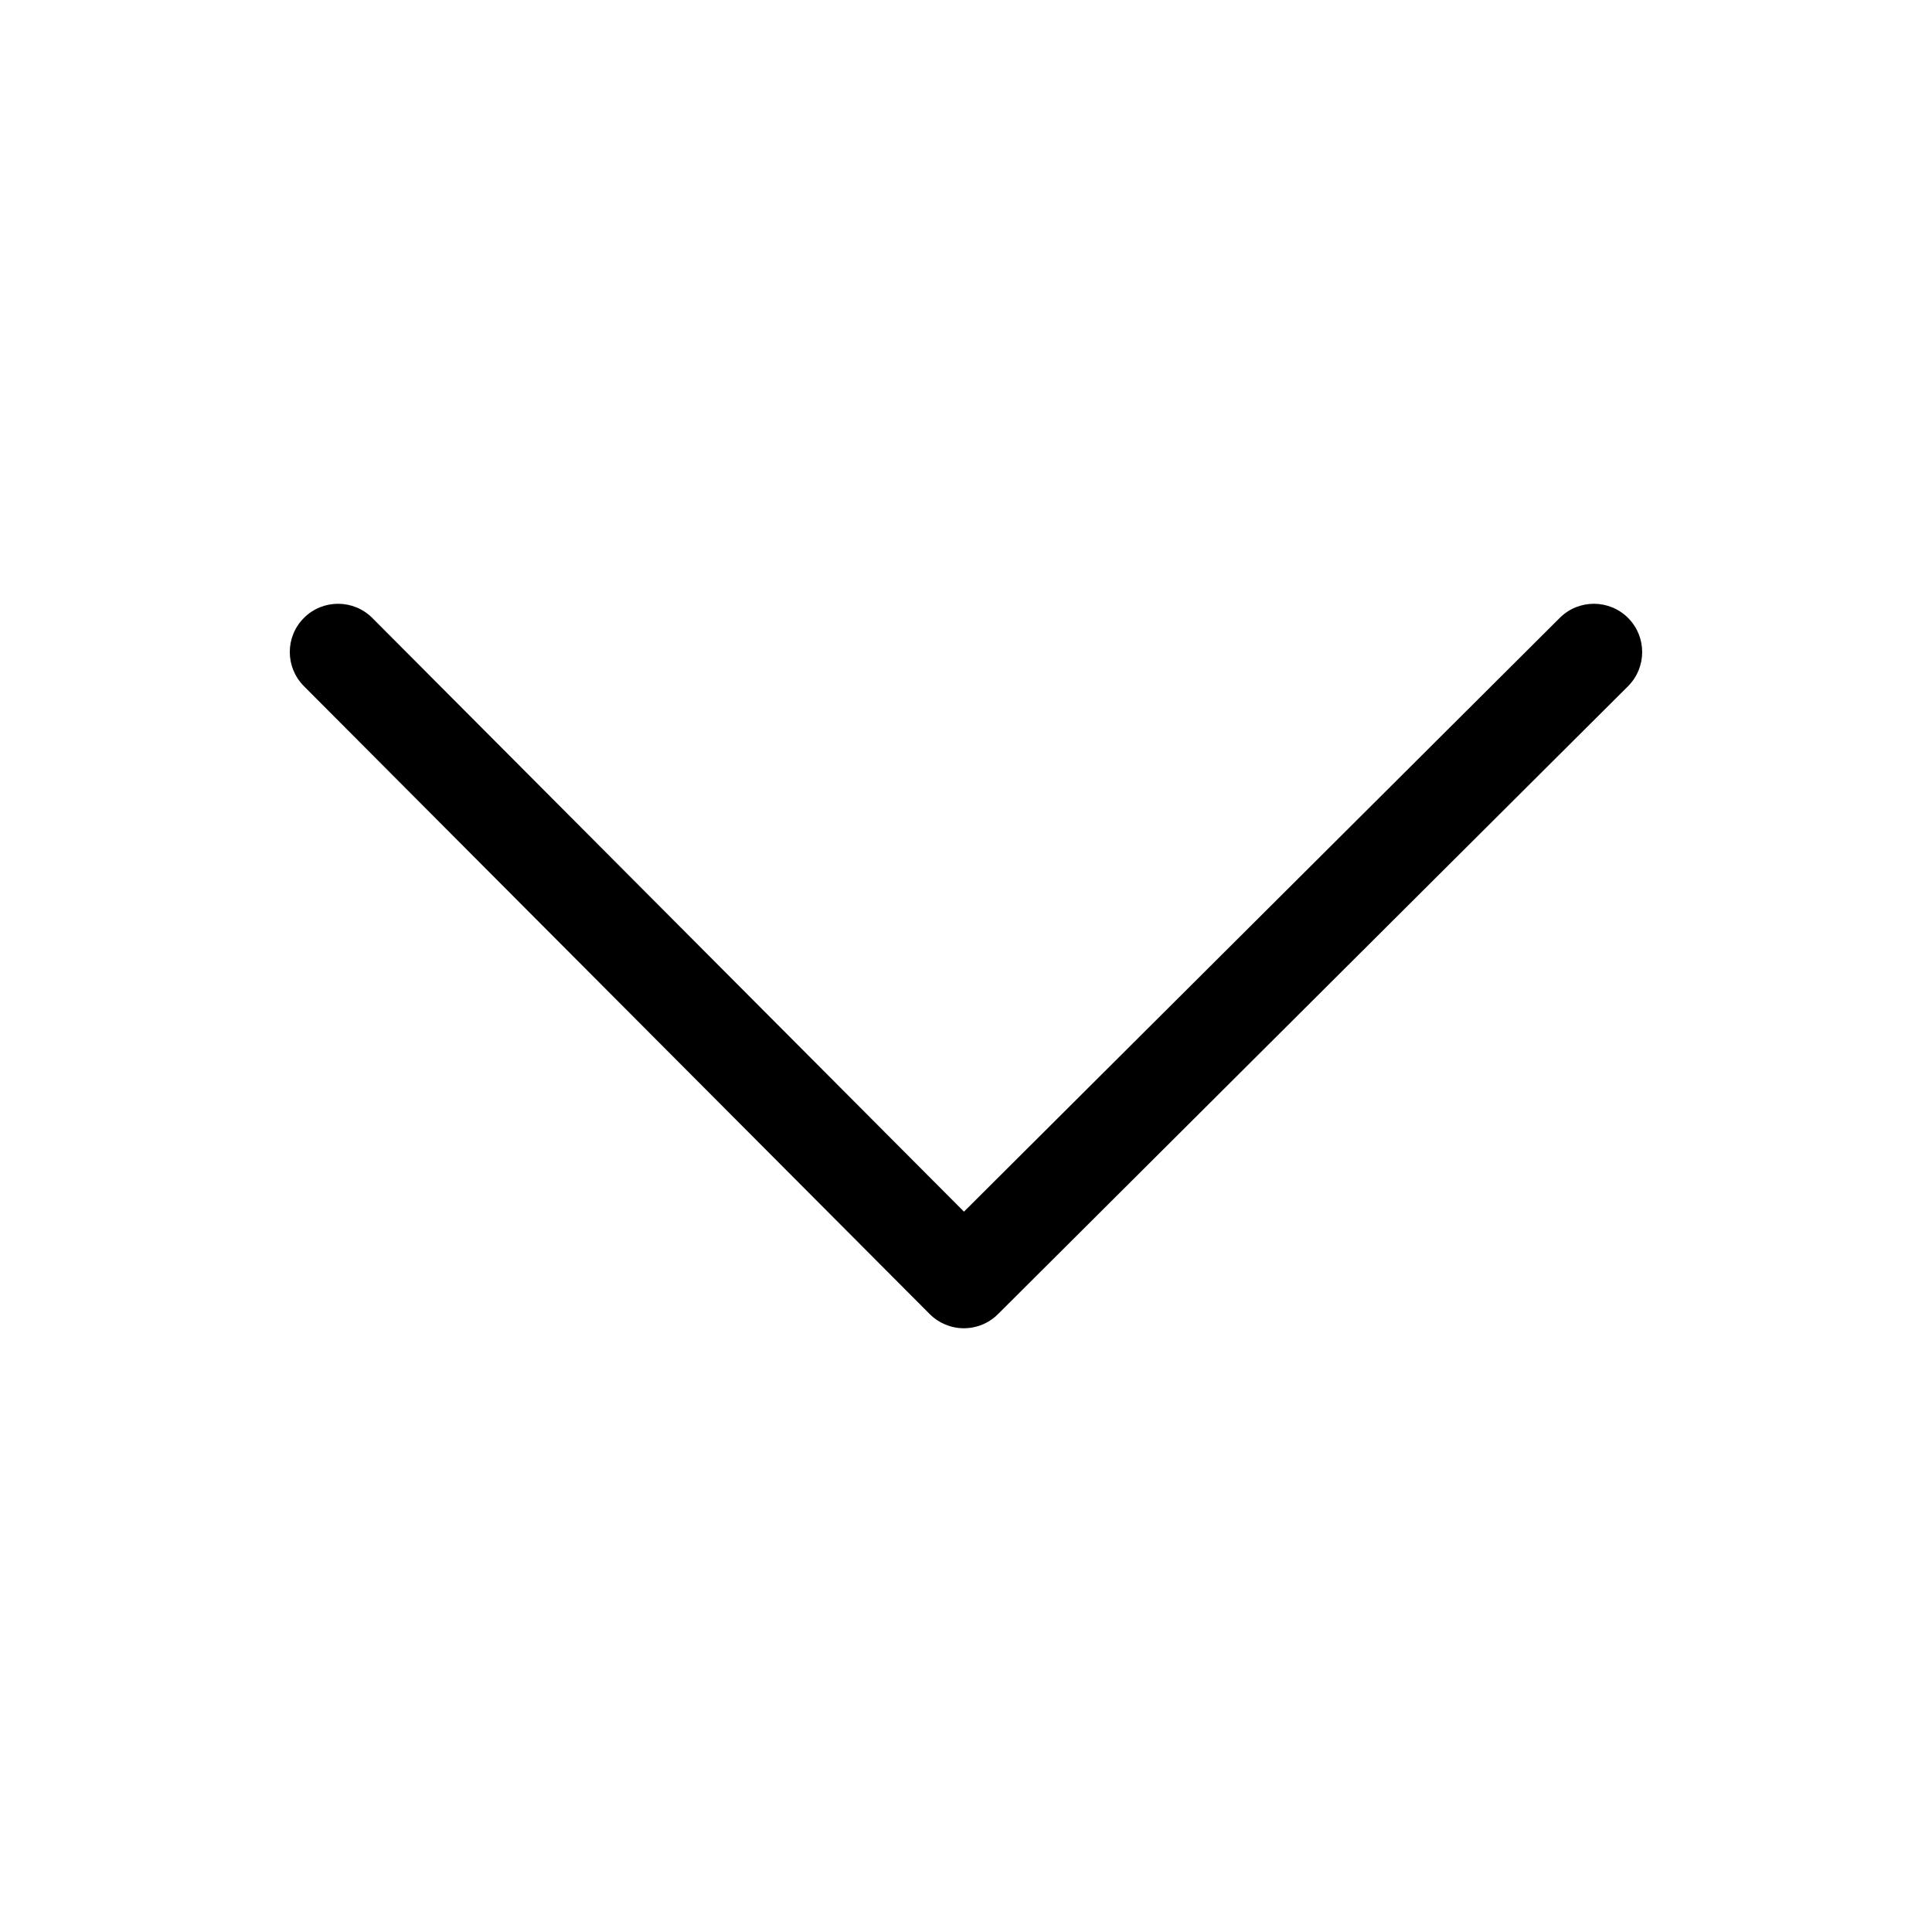 <svg width="20" height="20" viewBox="0 0 20 20" fill="none" xmlns="http://www.w3.org/2000/svg">
<g id="icons/16/arrow/down">
<path id="shape (Stroke)" fill-rule="evenodd" clip-rule="evenodd" d="M16.854 6.397C17.049 6.593 17.048 6.909 16.853 7.104L10.331 13.604C10.237 13.698 10.11 13.75 9.977 13.75C9.845 13.75 9.718 13.697 9.624 13.603L3.146 7.103C2.951 6.907 2.951 6.591 3.147 6.396C3.342 6.201 3.659 6.202 3.854 6.397L9.979 12.543L16.147 6.396C16.342 6.201 16.659 6.202 16.854 6.397Z" fill="black"/>
</g>
</svg>
